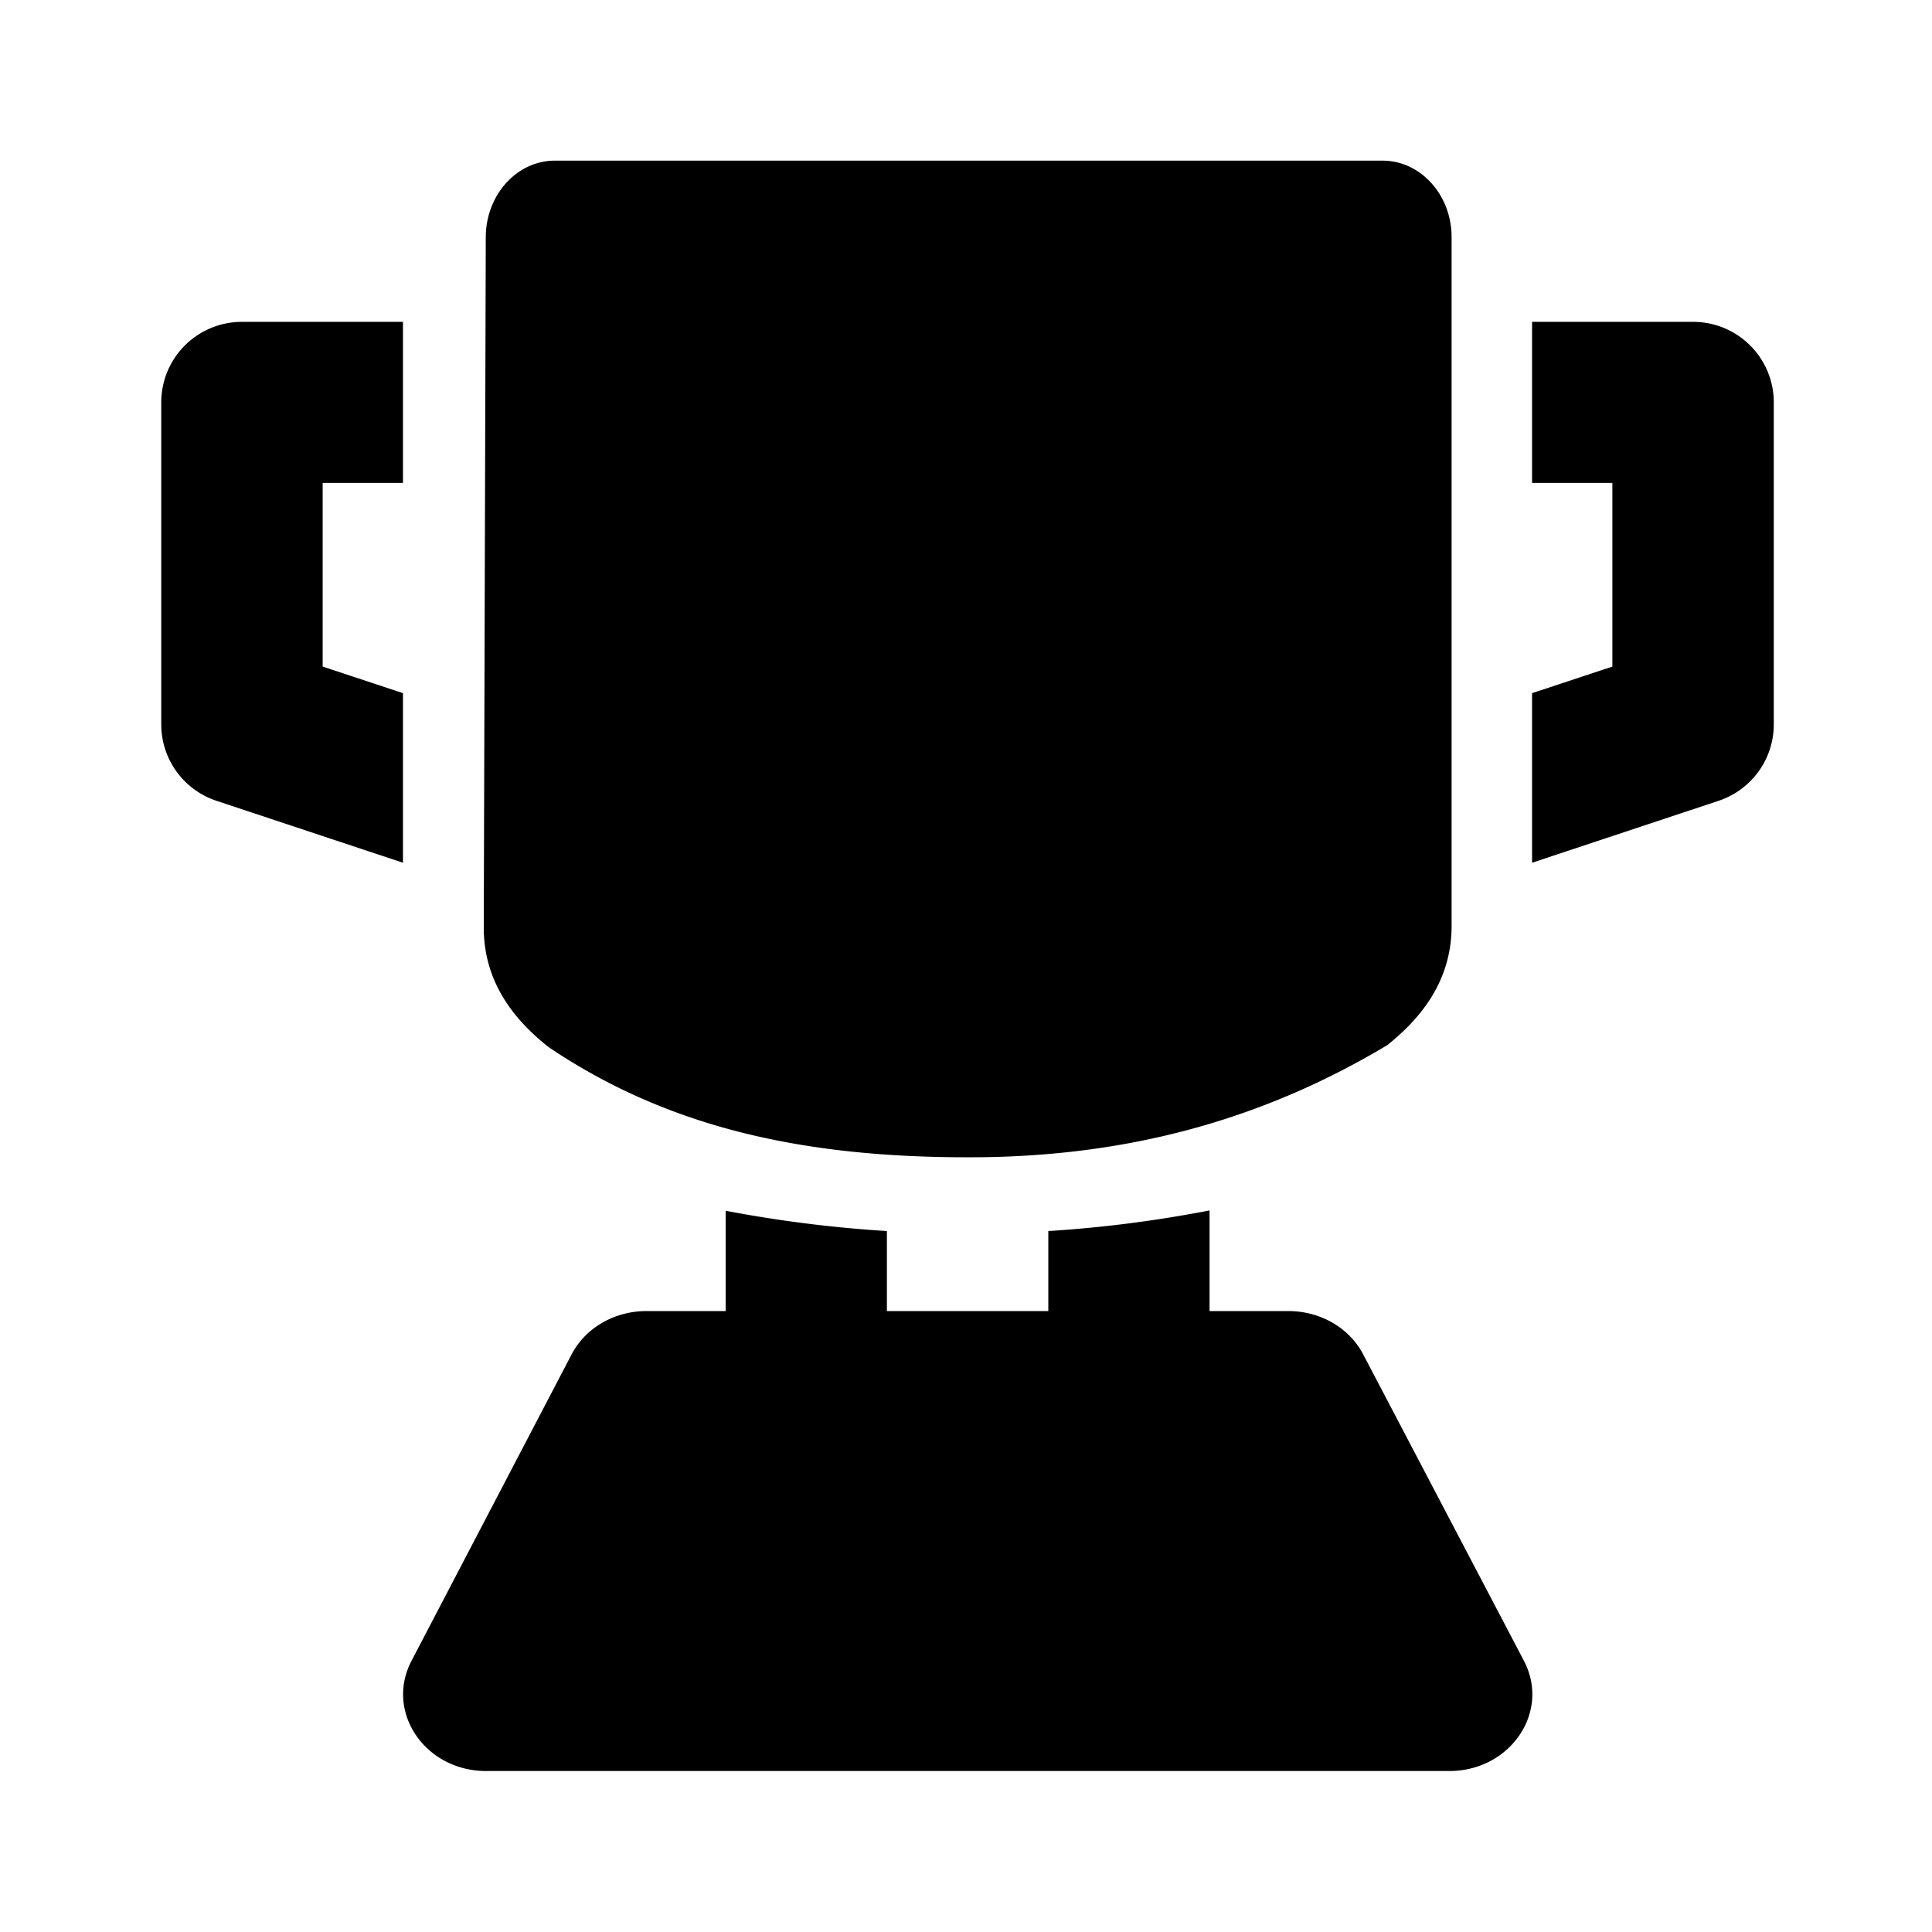 <?xml version="1.0" ?><svg height="24" id="svg3171" version="1.1" viewBox="0 0 6.35 6.35" width="24" xmlns="http://www.w3.org/2000/svg" xmlns:cc="http://creativecommons.org/ns#" xmlns:dc="http://purl.org/dc/elements/1.1/" xmlns:inkscape="http://www.inkscape.org/namespaces/inkscape" xmlns:rdf="http://www.w3.org/1999/02/22-rdf-syntax-ns#" xmlns:sodipodi="http://sodipodi.sourceforge.net/DTD/sodipodi-0.dtd" xmlns:svg="http://www.w3.org/2000/svg"><defs id="defs3165"/><g id="layer1"><g id="g2139" style="stroke-width:0.542;stroke-miterlimit:4;stroke-dasharray:none" transform="matrix(1,0,0,0.952,-1.0311481e-4,-10.051)"><path d="M 6.879,1.998 C 6.408,2 6.027,2.424 6.025,2.947 L 6,11.514 c -8.7e-6,0.003 -8.7e-6,0.005 0,0.008 0,0.709 0.411,1.172 0.803,1.484 1.505,1.017 3.199,1.371 5.215,1.369 1.985,0.002 3.667,-0.481 5.189,-1.393 0.391,-0.315 0.797,-0.774 0.797,-1.482 V 2.953 c 0.002,-0.528 -0.384,-0.957 -0.859,-0.955 z M 2.996,4 A 1,1 0 0 0 2,4.996 v 4 a 1,1 0 0 0 0.688,0.953 L 4.998,10.717 V 8.611 L 4.002,8.281 V 6 H 4.998 V 4 Z M 19.002,4 v 2 h 0.996 V 8.281 L 19.002,8.611 V 10.717 L 21.312,9.949 A 1,1 0 0 0 22,8.996 v -4 A 1,1 0 0 0 21.004,4 Z m -4,11.035 c -0.635,0.123 -1.305,0.213 -2,0.256 v 0.994 H 11 v -0.994 C 10.303,15.248 9.634,15.16 9,15.039 v 1.246 H 8.018 c -0.393,-8.6e-4 -0.753,0.206 -0.926,0.533 l -1.99,3.814 c -0.327,0.632 0.169,1.364 0.926,1.365 H 17.977 c 0.756,-0.001 1.253,-0.733 0.926,-1.365 l -1.998,-3.814 c -0.173,-0.327 -0.532,-0.534 -0.926,-0.533 h -0.977 z" id="path2073" style="color:#000000;font-style:normal;font-variant:normal;font-weight:normal;font-stretch:normal;font-size:medium;line-height:normal;font-family:sans-serif;font-variant-ligatures:normal;font-variant-position:normal;font-variant-caps:normal;font-variant-numeric:normal;font-variant-alternates:normal;font-variant-east-asian:normal;font-feature-settings:normal;font-variation-settings:normal;text-indent:0;text-align:start;text-decoration:none;text-decoration-line:none;text-decoration-style:solid;text-decoration-color:#000000;letter-spacing:normal;word-spacing:normal;text-transform:none;writing-mode:lr-tb;direction:ltr;text-orientation:mixed;dominant-baseline:auto;baseline-shift:baseline;text-anchor:start;white-space:normal;shape-padding:0;shape-margin:0;inline-size:0;clip-rule:nonzero;display:inline;overflow:visible;visibility:visible;opacity:1;isolation:auto;mix-blend-mode:normal;color-interpolation:sRGB;color-interpolation-filters:linearRGB;solid-color:#000000;solid-opacity:1;vector-effect:none;fill:#000000;fill-opacity:1;fill-rule:nonzero;stroke:none;stroke-width:2;stroke-linecap:round;stroke-linejoin:round;stroke-miterlimit:4;stroke-dasharray:none;stroke-dashoffset:0;stroke-opacity:1;color-rendering:auto;image-rendering:auto;shape-rendering:auto;text-rendering:auto;enable-background:accumulate;stop-color:#000000;stop-opacity:1" transform="matrix(0.265,0,0,0.278,1.0307279e-4,10.557)"/></g></g></svg>